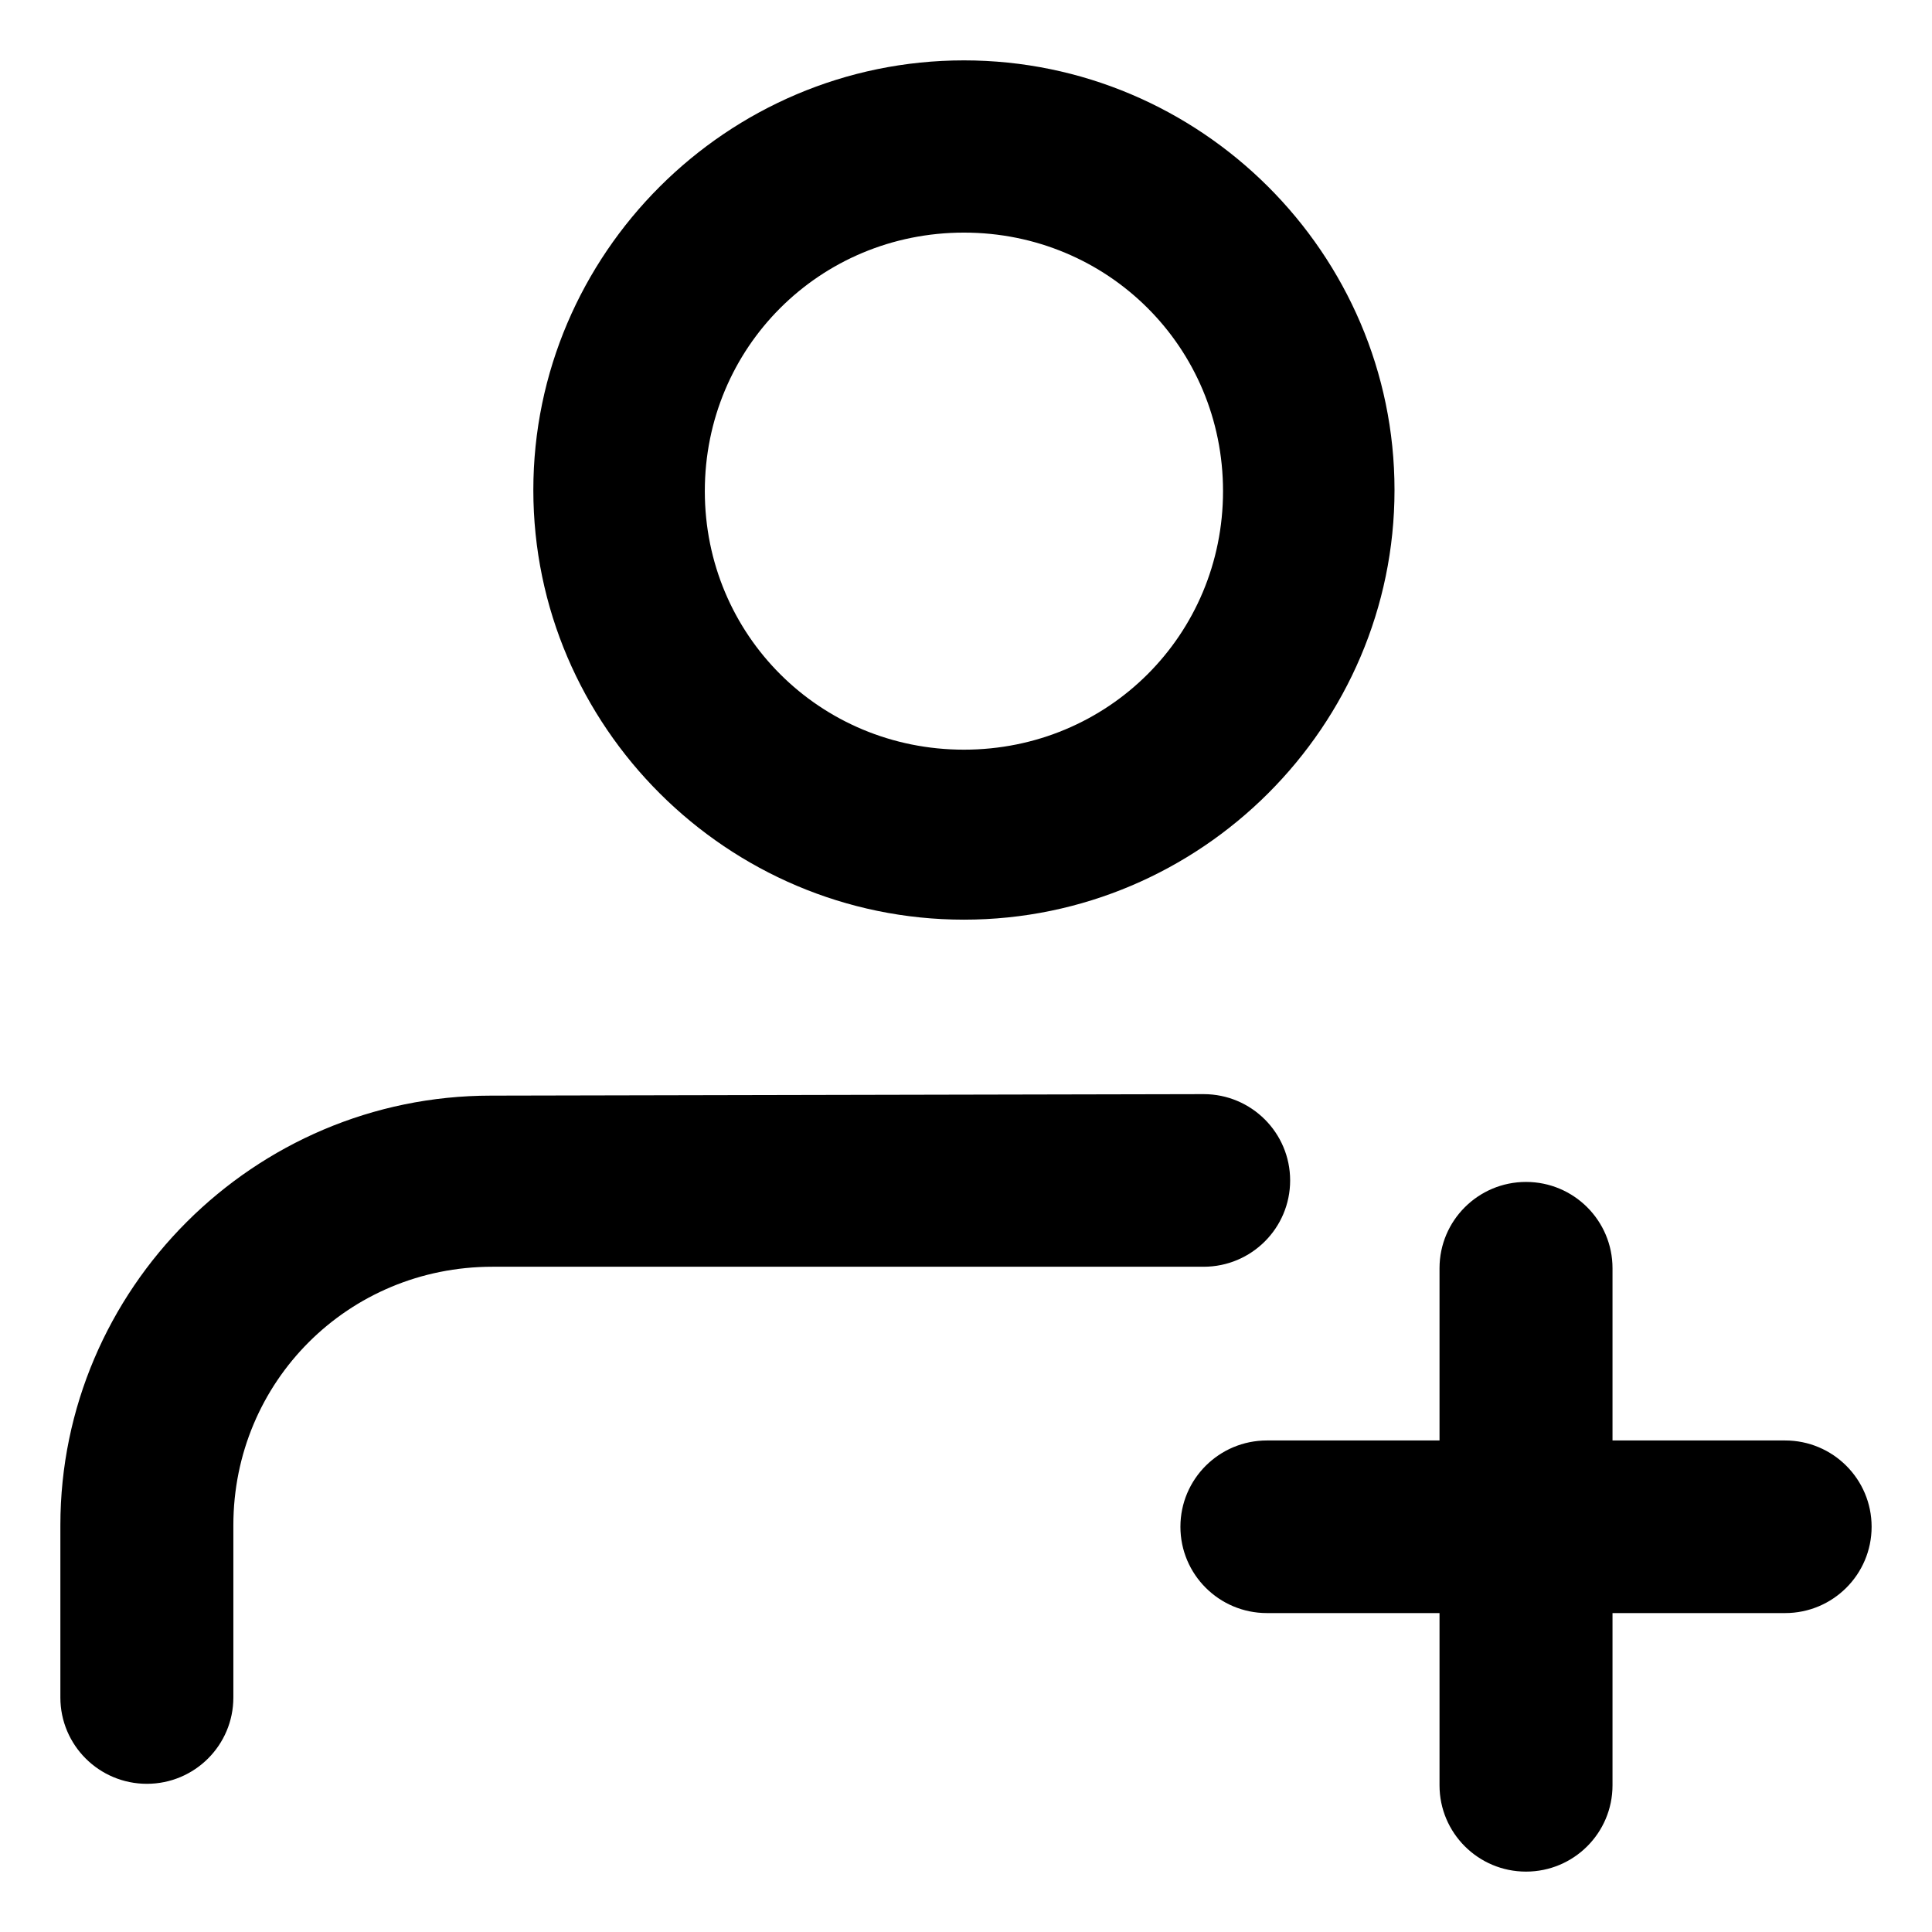 <svg version="1.1" viewBox="0 0 512 512" xmlns="http://www.w3.org/2000/svg">
  <path d="m255.45 16c-62.861 0-114.11 51.336-114.11 113.86 0 62.722 51.45 113.86 114.11 113.86 62.861 0 114.11-51.336 114.11-113.86 0-62.722-51.45-113.86-114.11-113.86zm0 45.643c38.137 0 68.666 30.362 68.666 68.514 0 38.052-30.429 68.514-68.666 68.514-38.137 0-68.666-30.362-68.666-68.514 0-38.052 30.429-68.514 68.666-68.514zm-125.34 228.71c-62.861 0-114.11 51.336-114.11 113.86v45.643c0 12.632 10.263 22.871 22.922 22.871s22.922-10.24 22.922-22.871v-45.643c0-38.052 30.429-68.514 68.666-68.514h188.47c12.66 0 22.922-10.24 22.922-22.871s-10.263-22.871-22.922-22.871zm274.3 22.871c-12.66 0-22.922 10.24-22.922 22.871v45.643h-45.744c-12.66 0-22.922 10.24-22.922 22.871s10.263 22.871 22.922 22.871h45.744v45.643c0 12.632 10.263 22.871 22.922 22.871 12.66 0 22.922-10.24 22.922-22.871v-45.643h45.744c12.66 0 22.922-10.24 22.922-22.871s-10.263-22.871-22.922-22.871h-45.744v-45.643c0-12.632-10.263-22.871-22.922-22.871z" color="#000000" fill="currentColor" stroke-linecap="round" stroke-linejoin="round" stroke-width="1" style="-inkscape-stroke:none"/>
</svg>

